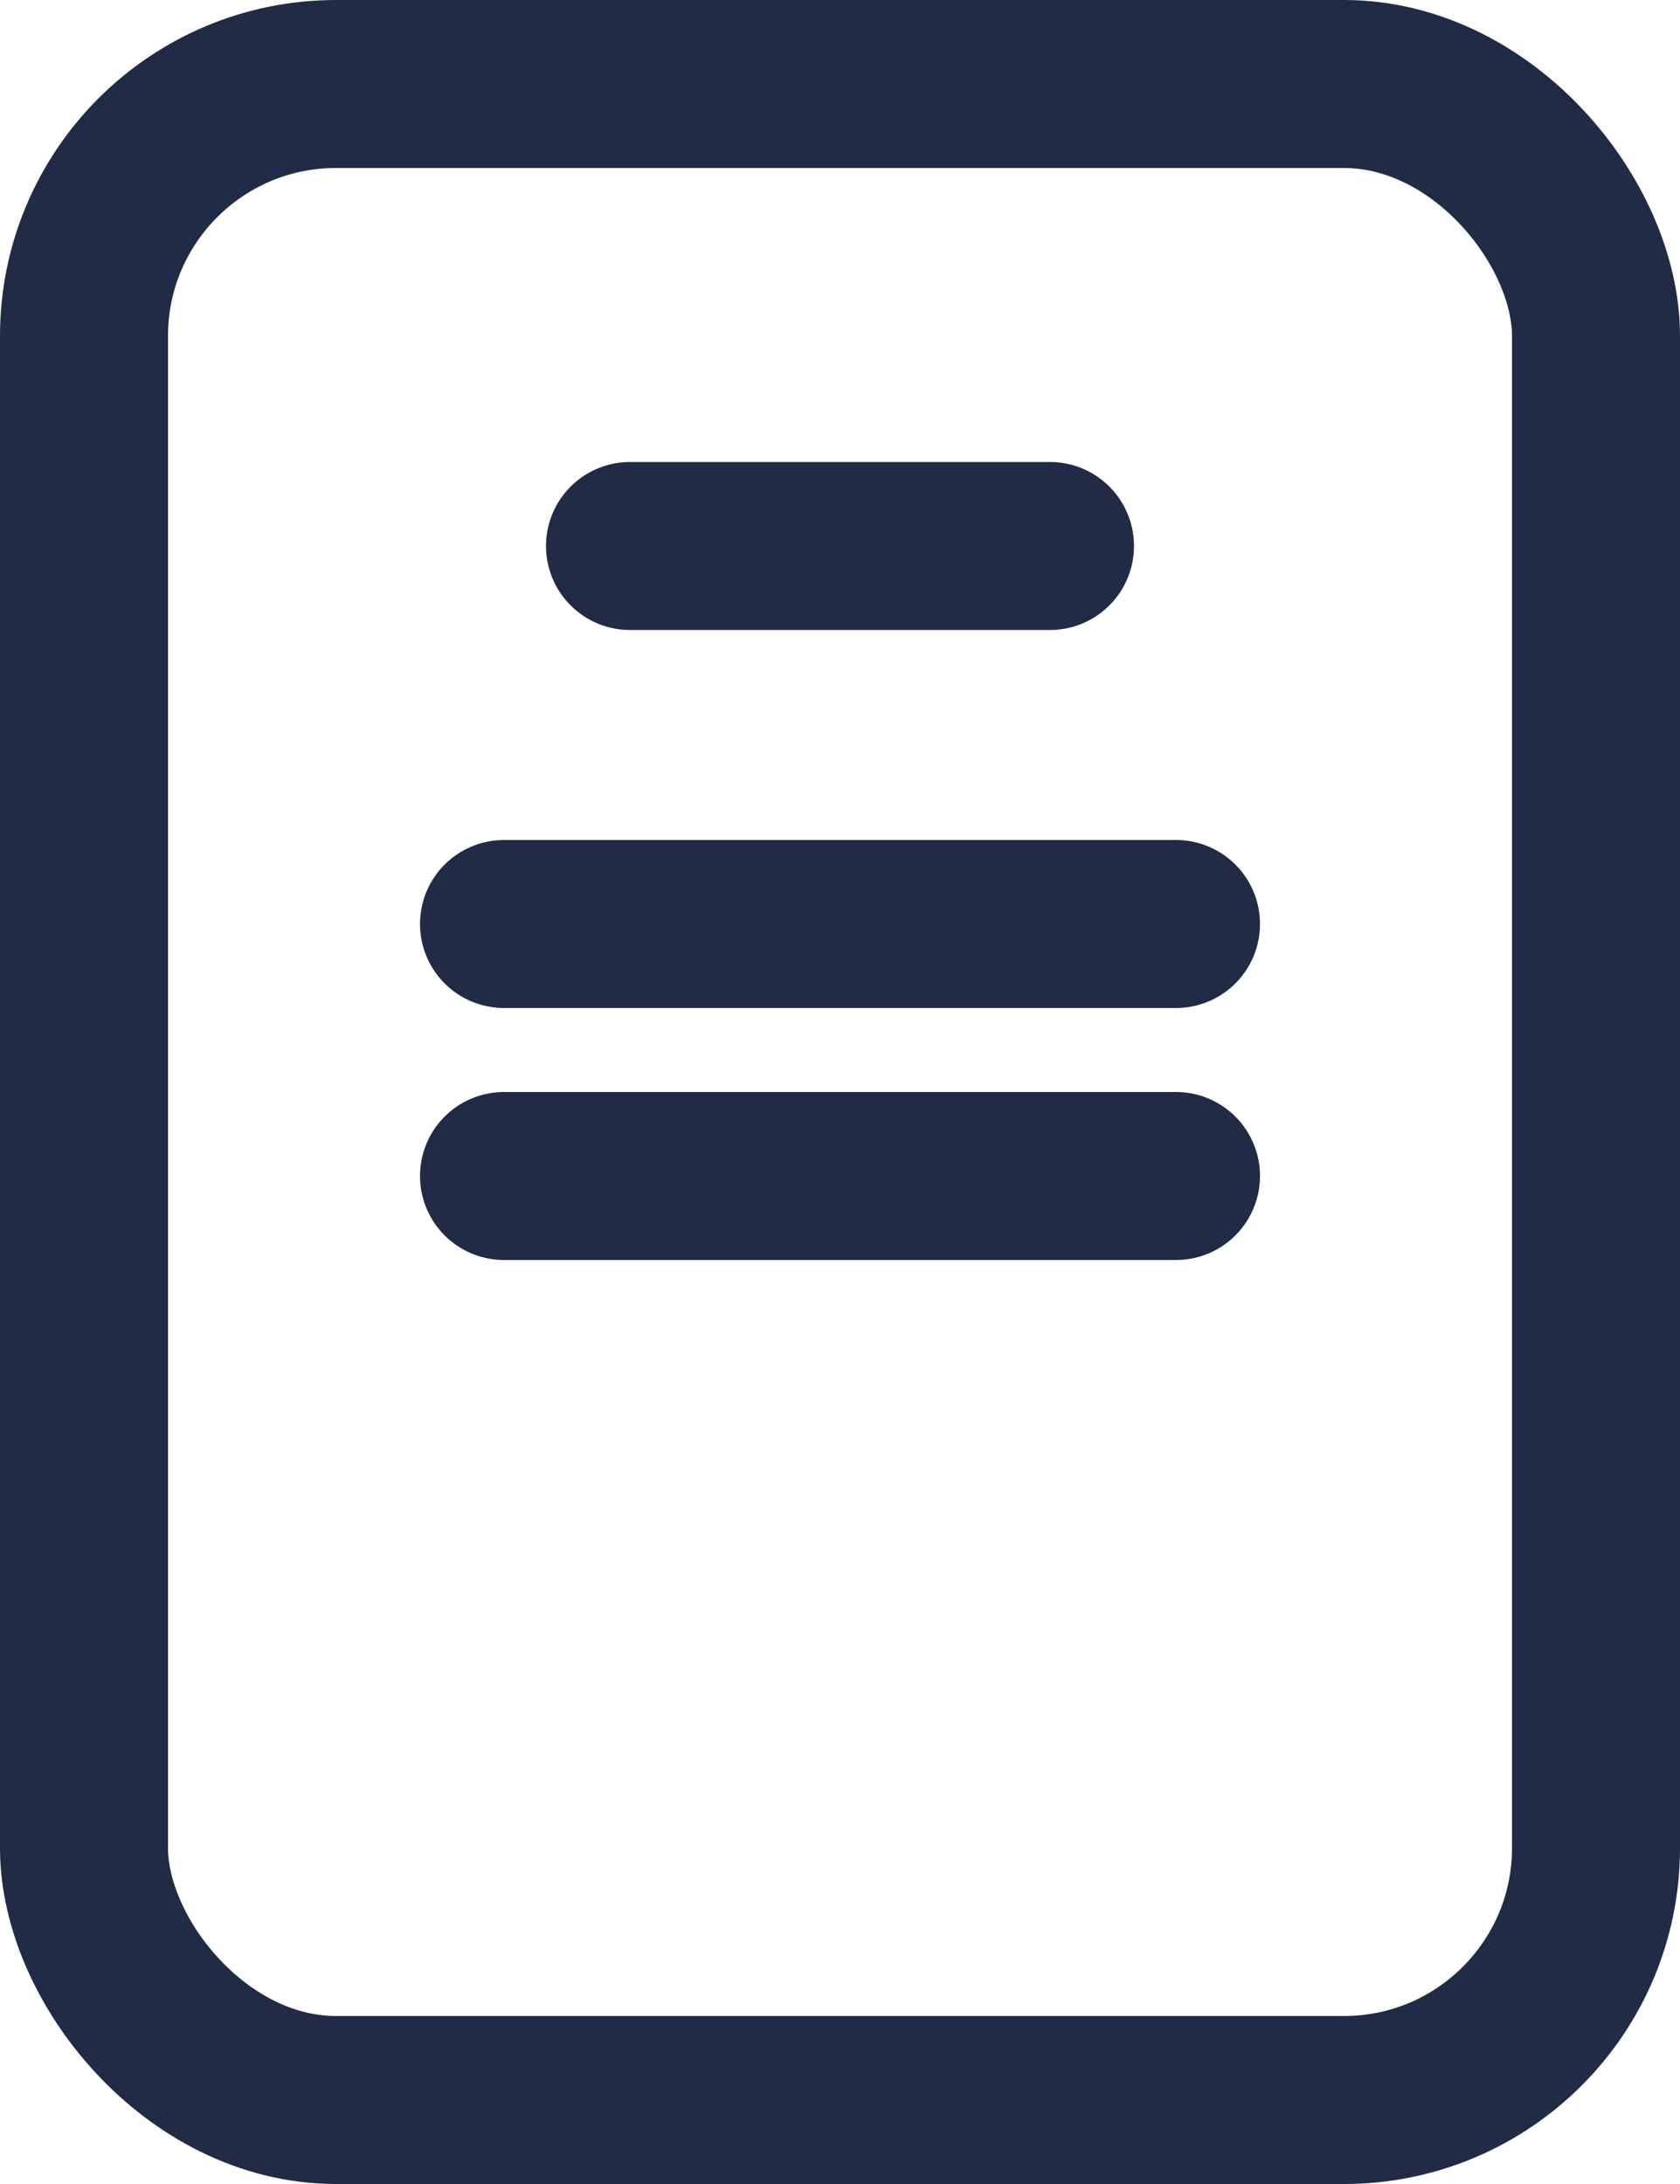 <svg xmlns="http://www.w3.org/2000/svg" width="20" height="26" viewBox="0 0 20 26">
  <g id="Group_9624" data-name="Group 9624" transform="translate(-91 -481)">
    <rect id="Rectangle_795" data-name="Rectangle 795" width="18" height="24" rx="3" transform="translate(92 482)" fill="rgba(255,255,255,0)" stroke="#222b45" stroke-width="2"/>
    <line id="Line_145" data-name="Line 145" x2="5" transform="translate(98.5 487.5)" fill="none" stroke="#222b45" stroke-linecap="round" stroke-width="2"/>
    <line id="Line_149" data-name="Line 149" x2="8" transform="translate(97 492)" fill="none" stroke="#222b45" stroke-linecap="round" stroke-width="2"/>
    <line id="Line_523" data-name="Line 523" x2="8" transform="translate(97 495)" fill="none" stroke="#222b45" stroke-linecap="round" stroke-width="2"/>
  </g>
</svg>
